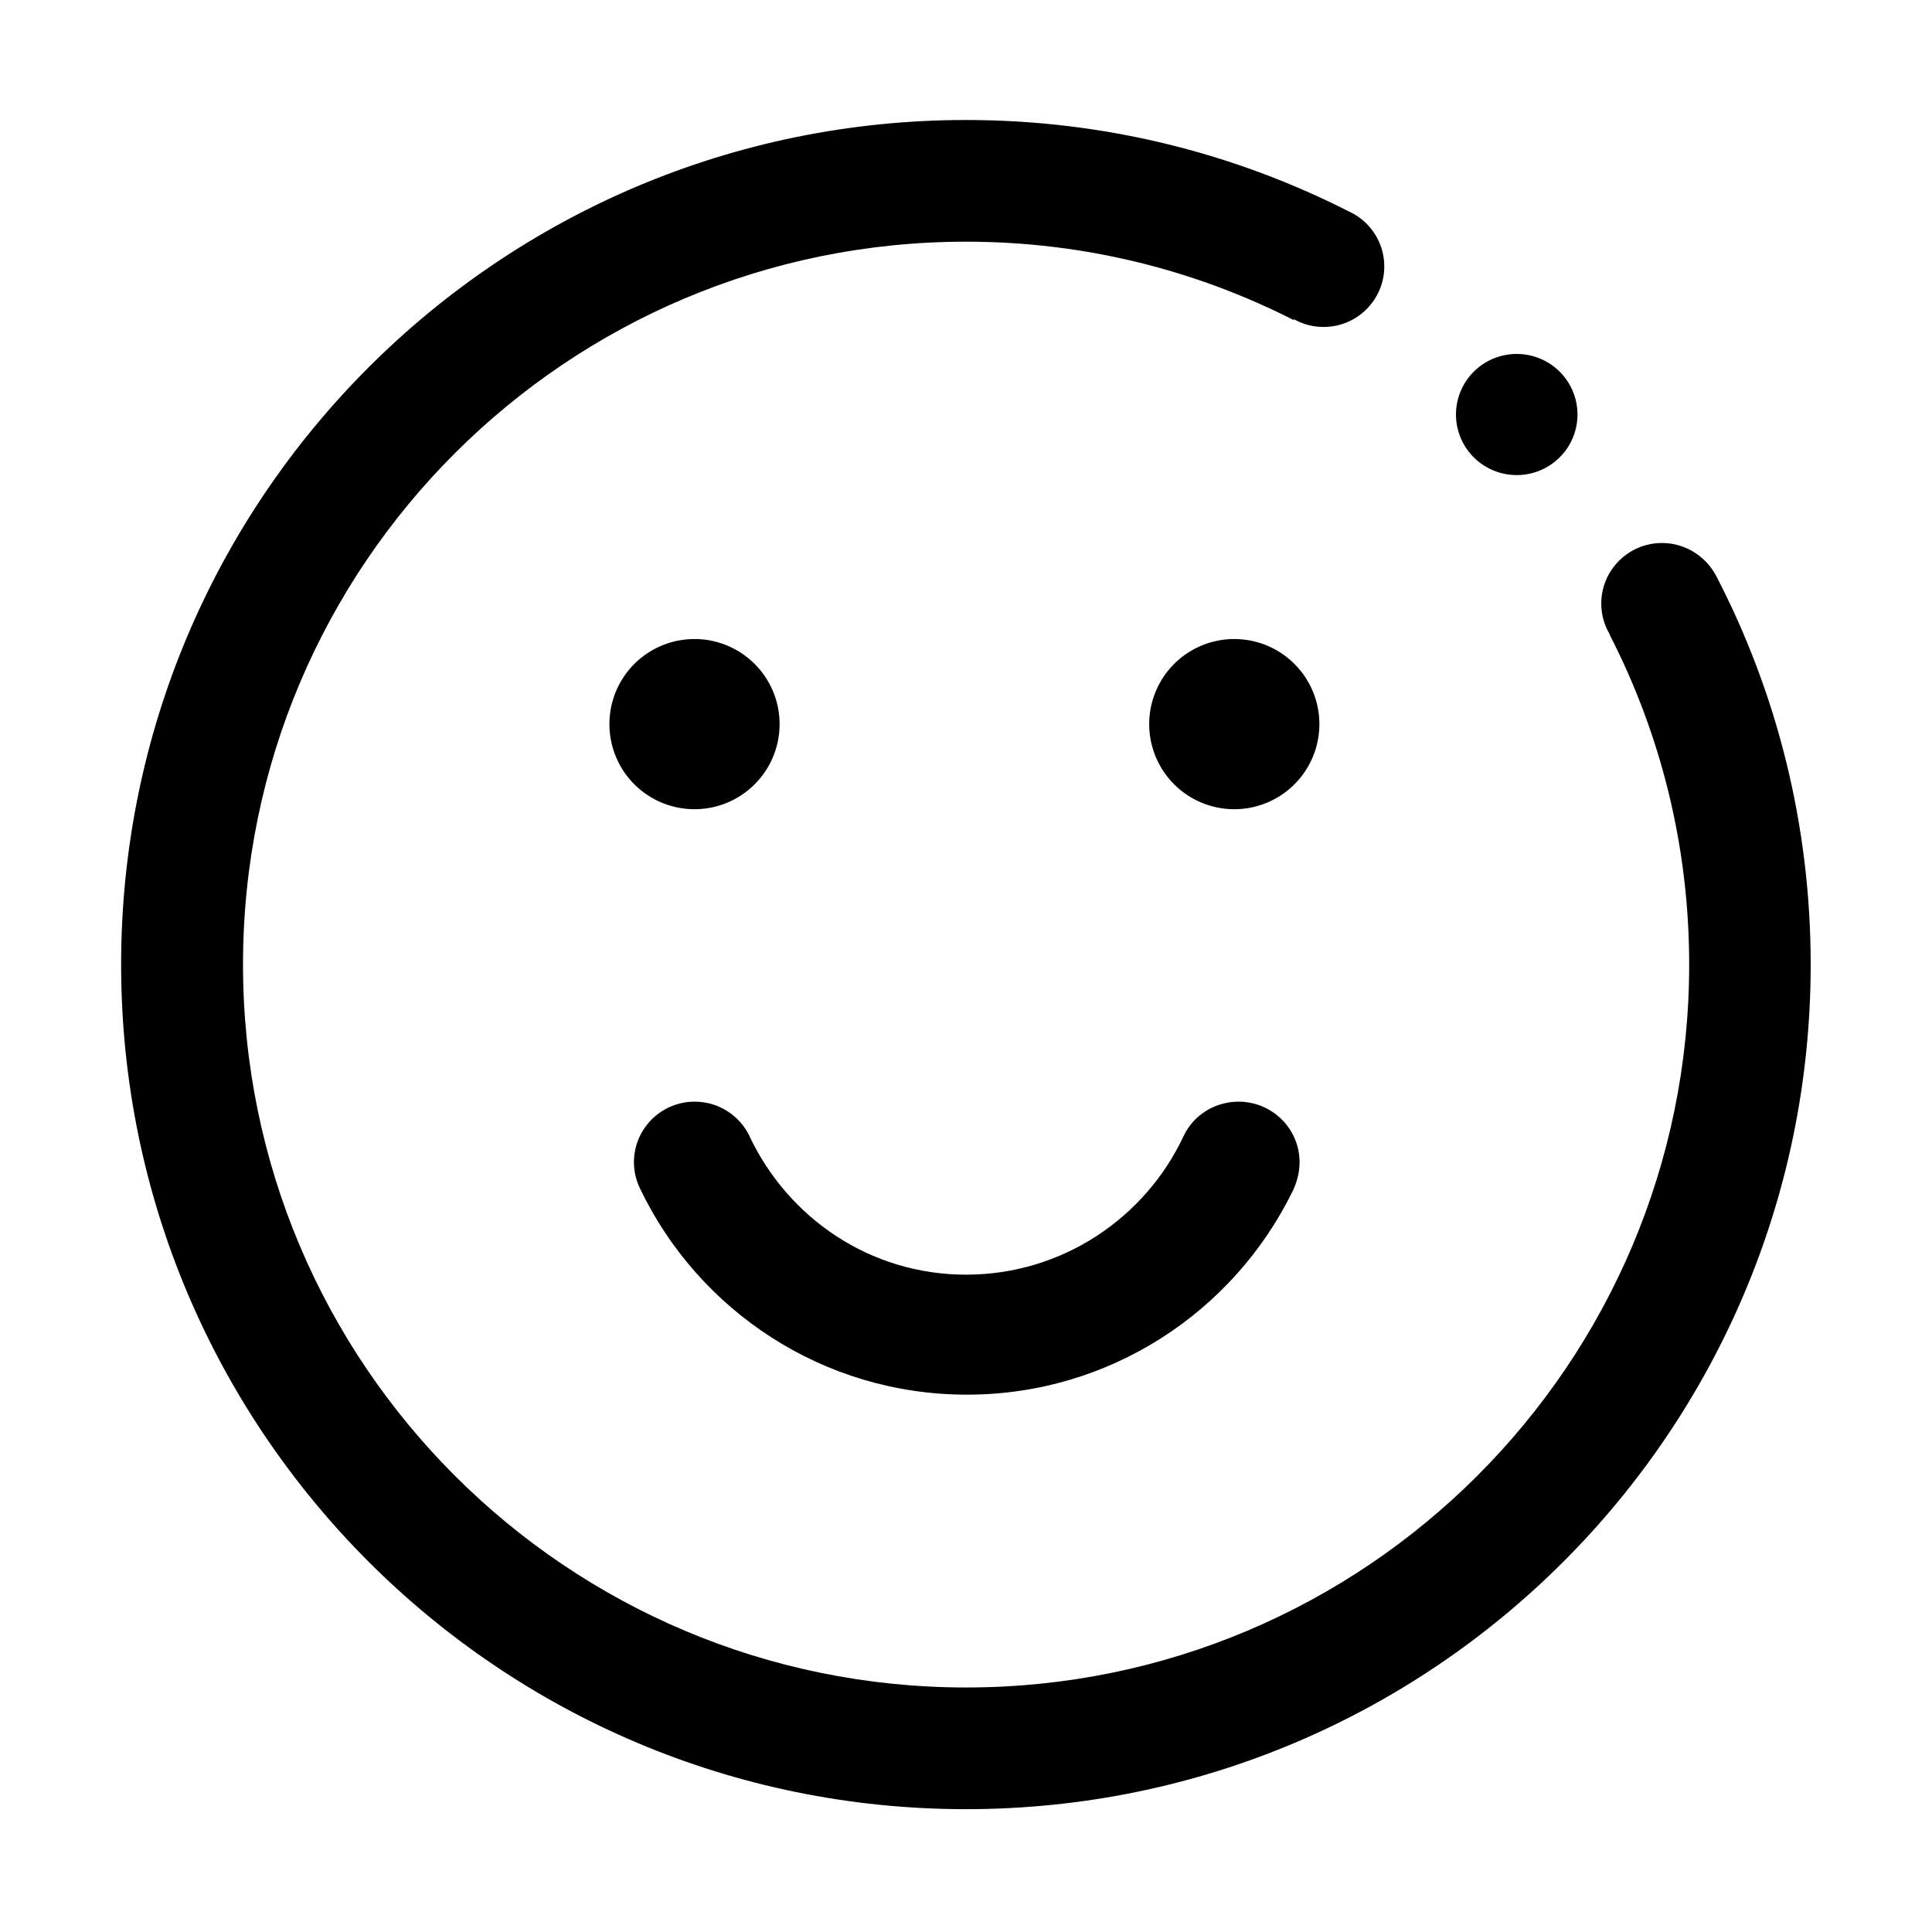 <?xml version="1.0" standalone="no"?><!DOCTYPE svg PUBLIC "-//W3C//DTD SVG 1.1//EN" "http://www.w3.org/Graphics/SVG/1.1/DTD/svg11.dtd"><svg class="icon" width="200px" height="200.00px" viewBox="0 0 1024 1024" version="1.1" xmlns="http://www.w3.org/2000/svg"><path fill="#000000" d="M909.8 305.6c-5.4-10.5-16.3-17.8-28.9-17.8-17.8 0-32.2 14.4-32.2 32.1 0 6 1.7 11.7 4.6 16.5l-0.1 0.1c26.9 52.4 42.1 111.8 42.1 174.7 0 211.6-171.6 383.2-383.2 383.2S128.8 722.9 128.8 511.2 300.4 128.1 512 128.1c62.5 0 121.5 15 173.6 41.5l0.2-0.4c4.6 2.6 10 4.1 15.7 4.1 17.8 0 32.2-14.4 32.2-32.1 0-13.1-7.9-24.4-19.3-29.4C653.6 81 584.9 63.6 512 63.6 264.7 63.6 64.2 264 64.2 511.2S264.7 958.9 512 958.9s447.7-200.4 447.7-447.7c0-74.1-18-144-49.9-205.6z"  /><path fill="#000000" d="M771.7 219.7a32.2 32.1 0 1 0 64.4 0 32.2 32.1 0 1 0-64.4 0Z"  /><path fill="#000000" d="M368.1 383.8m-45.1 0a45.1 45.1 0 1 0 90.2 0 45.1 45.1 0 1 0-90.2 0Z"  /><path fill="#000000" d="M654.2 383.8m-45.1 0a45.1 45.1 0 1 0 90.2 0 45.1 45.1 0 1 0-90.2 0Z"  /><path fill="#000000" d="M512.5 739.2c75.7 0 141.2-43.9 172.5-107.6 2.3-4.7 3.8-10 3.8-15.6 0-17.7-14.4-32-32.2-32.1-12.9 0-24.1 7.3-29.2 18.1-20.3 43.5-64.4 73.6-115.4 73.6s-94.4-30.2-114.8-73.5c0-0.1-0.1-0.2-0.1-0.3-5.3-10.6-16.2-17.9-28.9-17.9-17.8 0-32.2 14.4-32.2 32.1 0 5 1.2 9.8 3.3 14.1 30.9 64.5 96.8 109.1 173.2 109.1z"  /></svg>